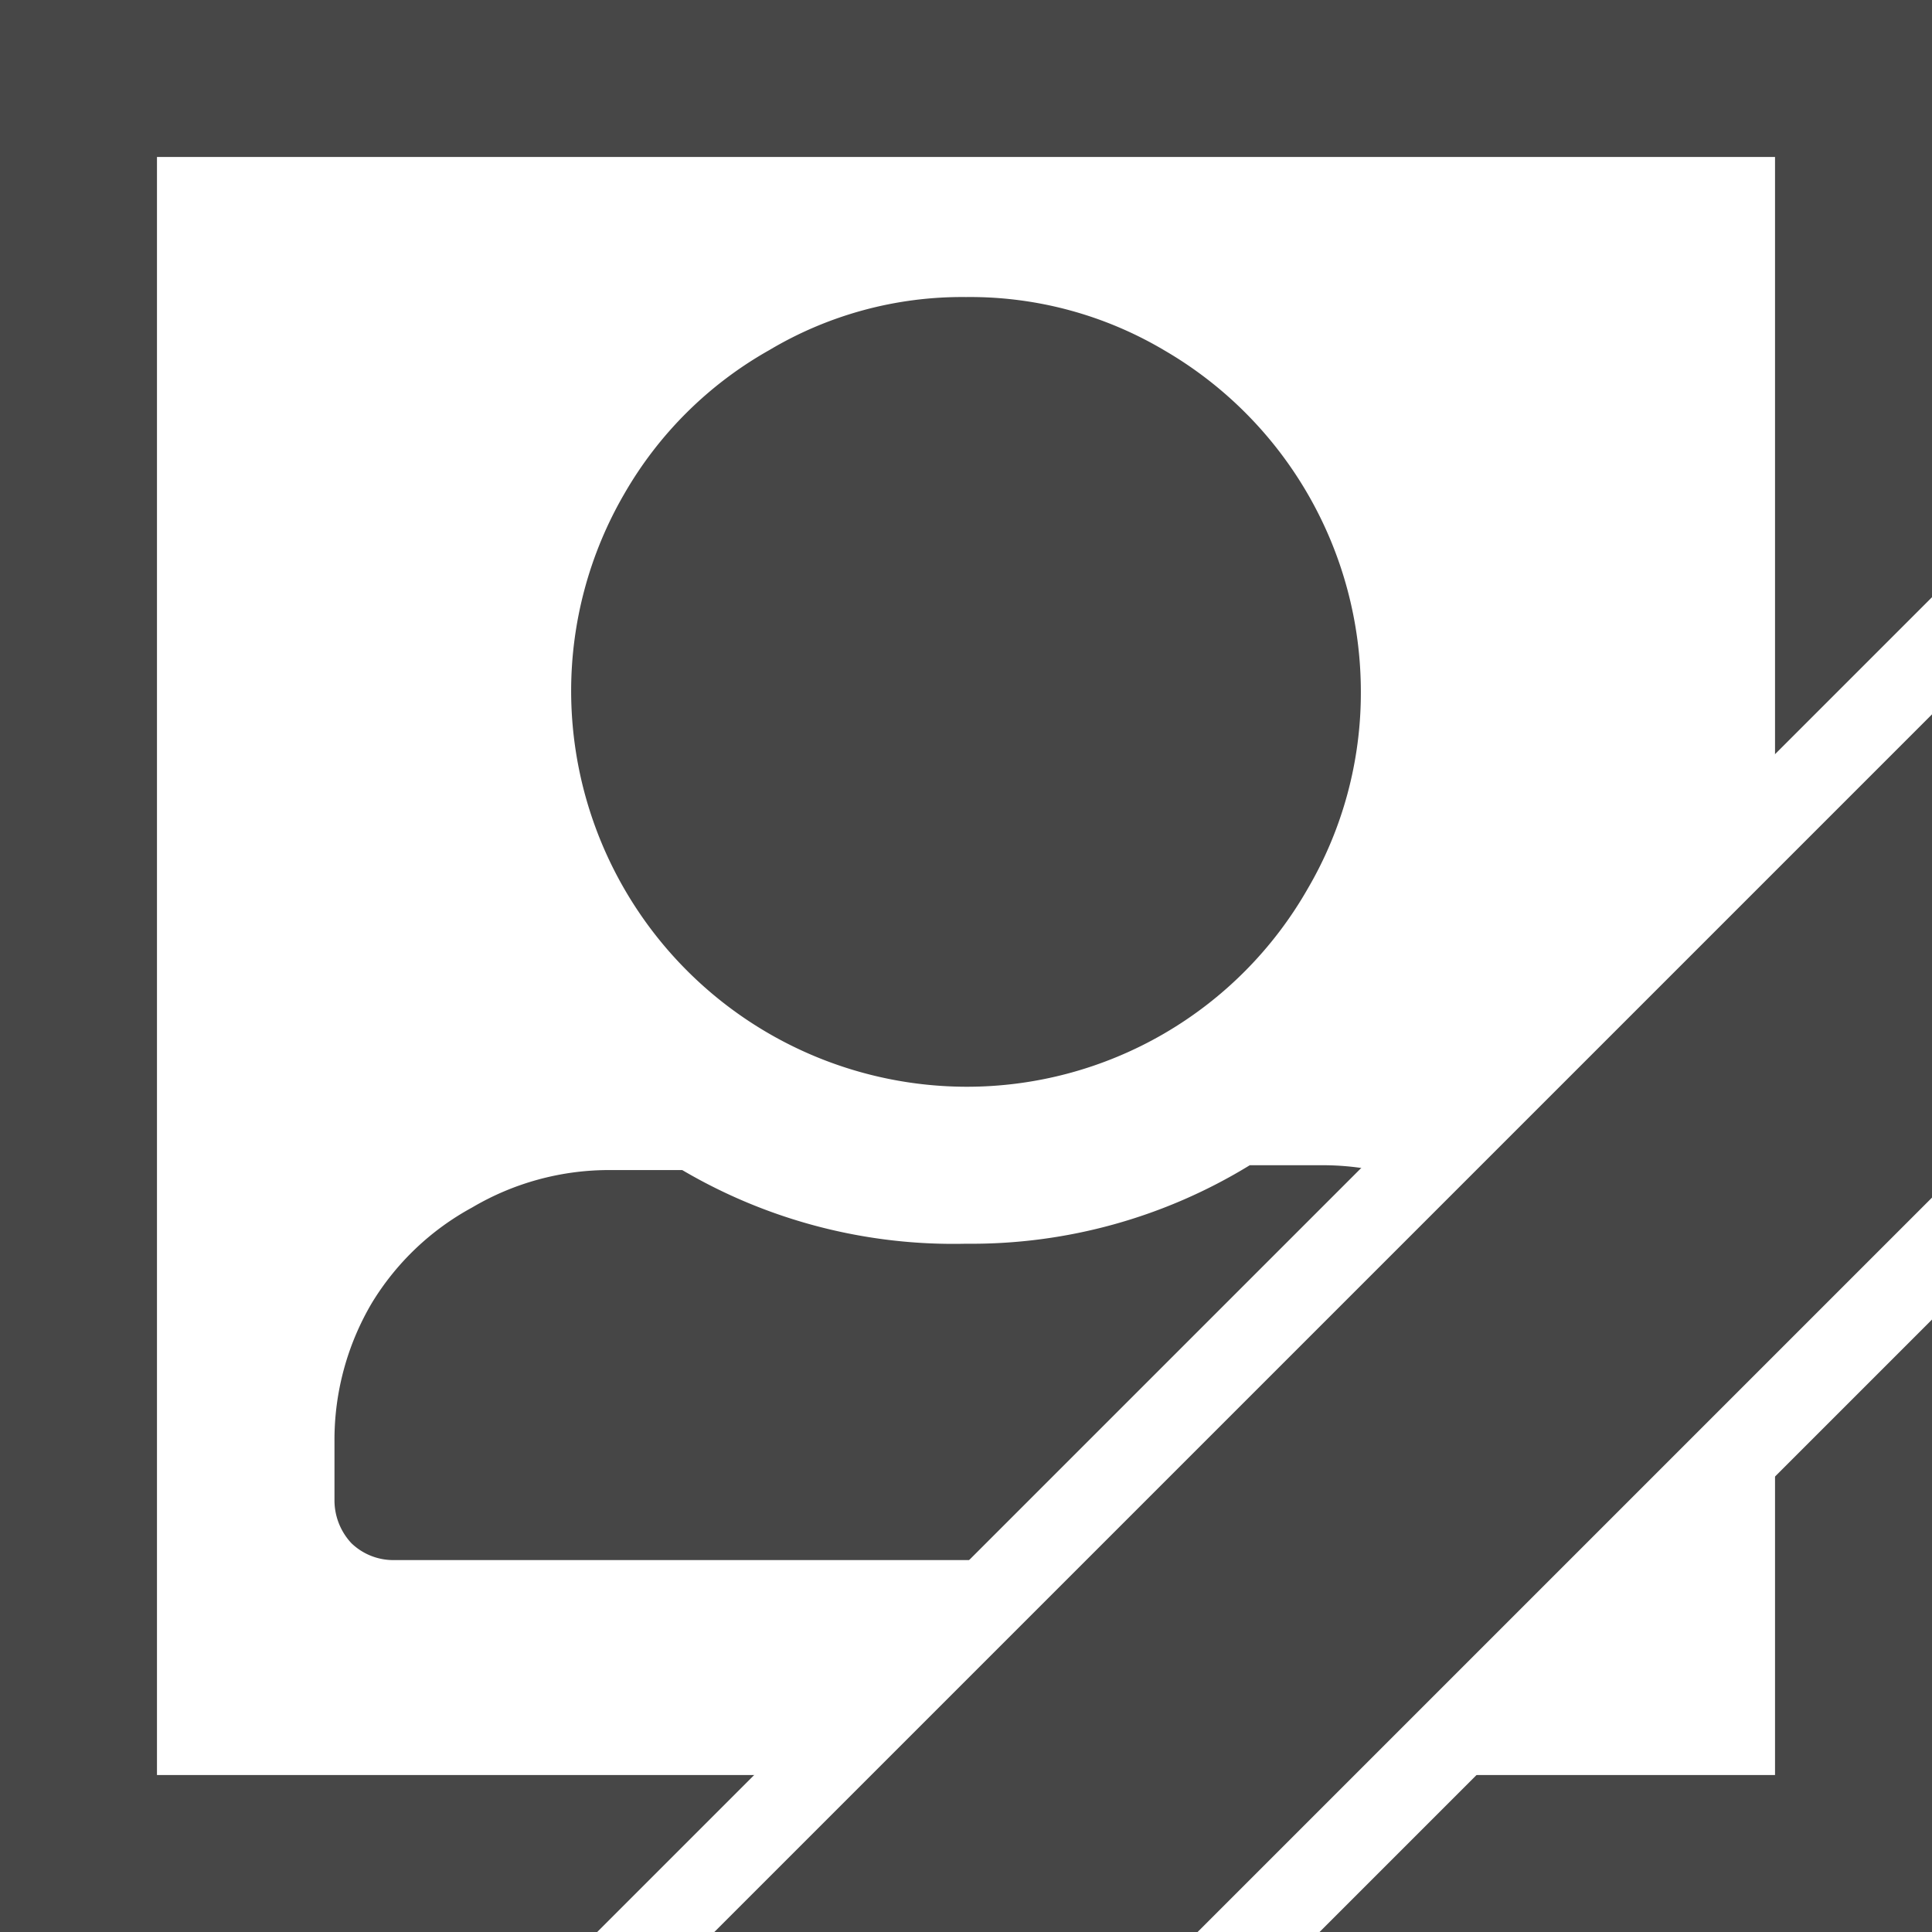 <svg id="Layer_1" data-name="Layer 1" xmlns="http://www.w3.org/2000/svg" xmlns:xlink="http://www.w3.org/1999/xlink" viewBox="0 0 16 16"><defs><style>.cls-1{fill:none;}.cls-2{fill:#fff;}.cls-3{fill:#474747;}.cls-4{fill:#464646;}.cls-5{clip-path:url(#clip-path);}</style><clipPath id="clip-path"><rect class="cls-1" width="16" height="16"/></clipPath></defs><title>18T0105_PtAlertFlagIcons_FINAL2</title><rect class="cls-2" width="16" height="16"/><path class="cls-3" d="M14.7,1.3V14.7H1.3V1.3H14.7M16,0H0V16H16V0Z"/><path class="cls-4" d="M10.94,9.65a2.23,2.23,0,0,1,1.15.31,2.2,2.2,0,0,1,.83.83,2.23,2.23,0,0,1,.31,1.15v.49a.52.52,0,0,1-.14.35.5.5,0,0,1-.35.14H3.26a.5.5,0,0,1-.35-.14.52.52,0,0,1-.14-.35v-.49a2.23,2.23,0,0,1,.31-1.15A2.2,2.2,0,0,1,3.91,10a2.23,2.23,0,0,1,1.15-.31h.59A4.43,4.43,0,0,0,8,10.3a4.41,4.41,0,0,0,2.35-.65ZM4.73,5.73A3.28,3.28,0,0,0,8,9a3.25,3.25,0,0,0,2.83-1.64,3.21,3.21,0,0,0,.44-1.63A3.27,3.27,0,0,0,9.64,2.9,3.15,3.15,0,0,0,8,2.46a3.12,3.12,0,0,0-1.63.44,3.19,3.19,0,0,0-1.2,1.19A3.25,3.25,0,0,0,4.73,5.73Z"/><g class="cls-5"><rect class="cls-2" x="1.96" y="9.84" width="20.05" height="4.23" transform="translate(-4.94 11.97) rotate(-45)"/><rect class="cls-4" x="2.36" y="10.54" width="19.19" height="2.83" transform="translate(-4.95 11.96) rotate(-45)"/></g></svg>